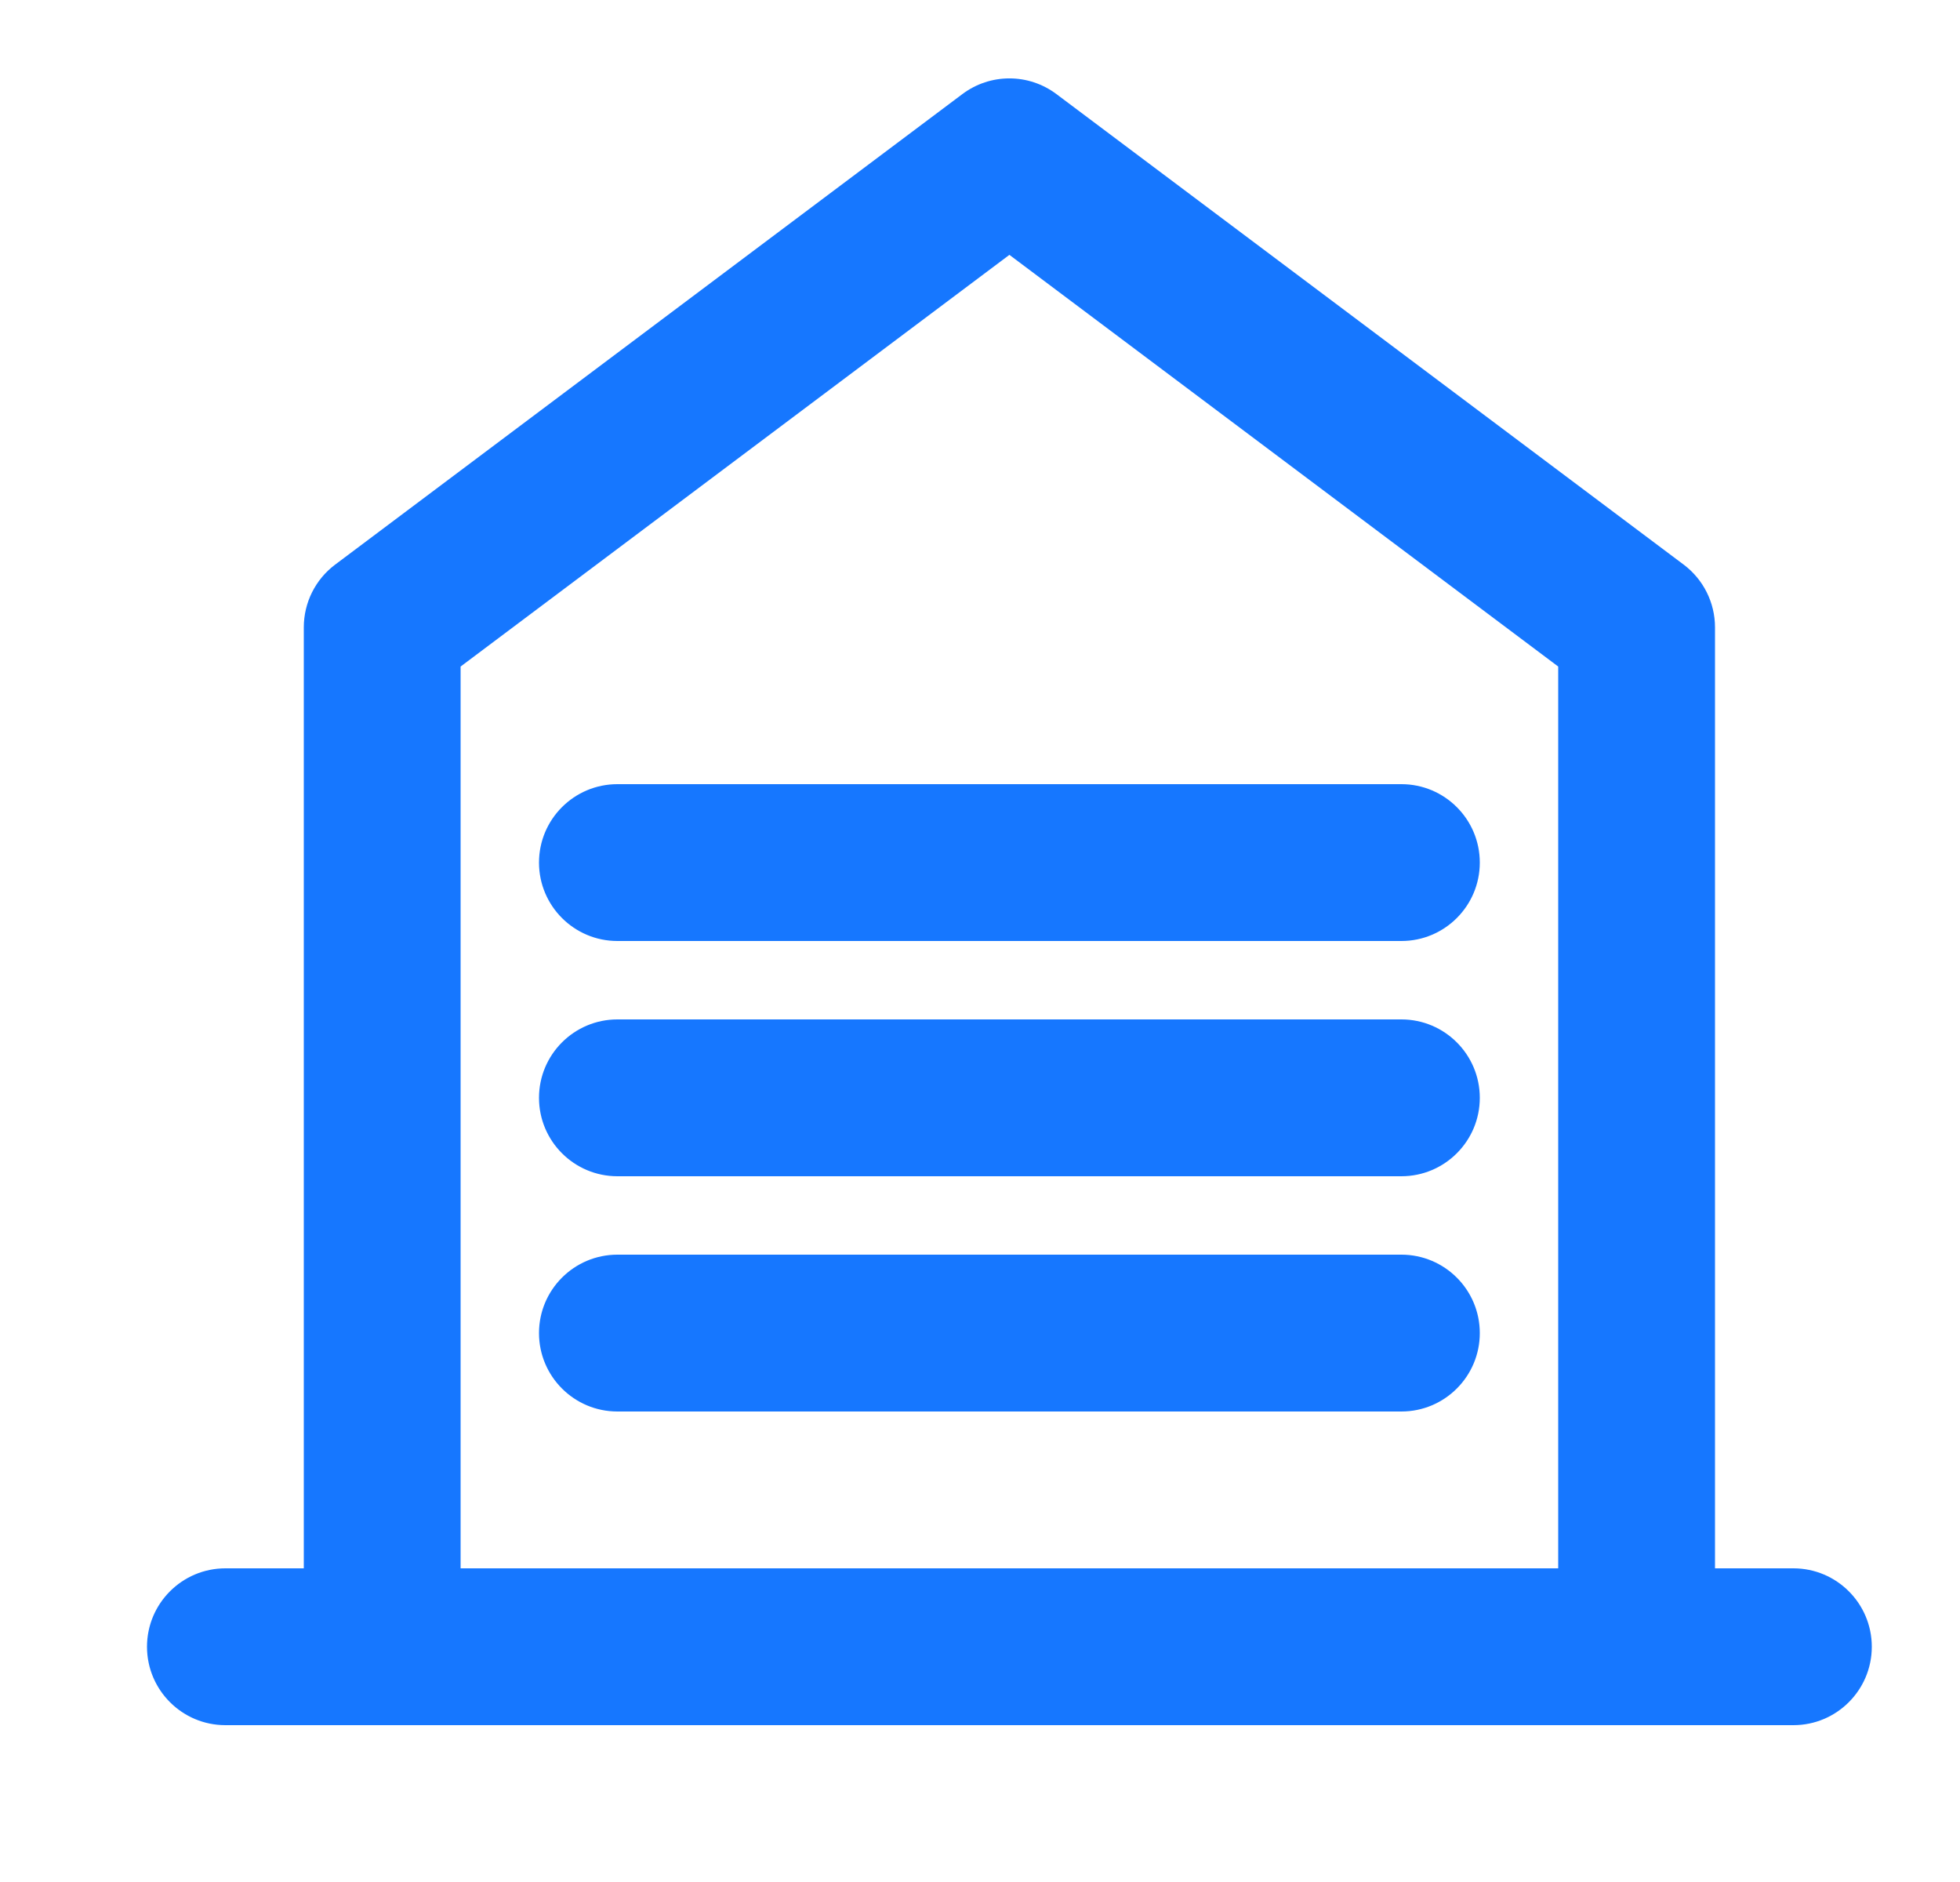 <svg fill="none" xmlns="http://www.w3.org/2000/svg" viewBox="0 0 25 24" class="design-iconfont">
  <path fill-rule="evenodd" clip-rule="evenodd" d="M13.475 1.2C13.119 0.933 12.631 0.933 12.275 1.2L4.275 7.2C4.023 7.389 3.875 7.685 3.875 8V20H2.875C2.323 20 1.875 20.448 1.875 21C1.875 21.552 2.323 22 2.875 22H22.875C23.427 22 23.875 21.552 23.875 21C23.875 20.448 23.427 20 22.875 20H21.875V8C21.875 7.685 21.727 7.389 21.475 7.2L13.475 1.2ZM19.875 20V8.5L12.875 3.25L5.875 8.5V20H19.875ZM7.875 10C7.323 10 6.875 10.448 6.875 11C6.875 11.552 7.323 12 7.875 12H17.875C18.427 12 18.875 11.552 18.875 11C18.875 10.448 18.427 10 17.875 10H7.875ZM6.875 14C6.875 13.448 7.323 13 7.875 13H17.875C18.427 13 18.875 13.448 18.875 14C18.875 14.552 18.427 15 17.875 15H7.875C7.323 15 6.875 14.552 6.875 14ZM6.875 17C6.875 16.448 7.323 16 7.875 16H17.875C18.427 16 18.875 16.448 18.875 17C18.875 17.552 18.427 18 17.875 18H7.875C7.323 18 6.875 17.552 6.875 17Z" fill="#1677FF"/>
</svg>
